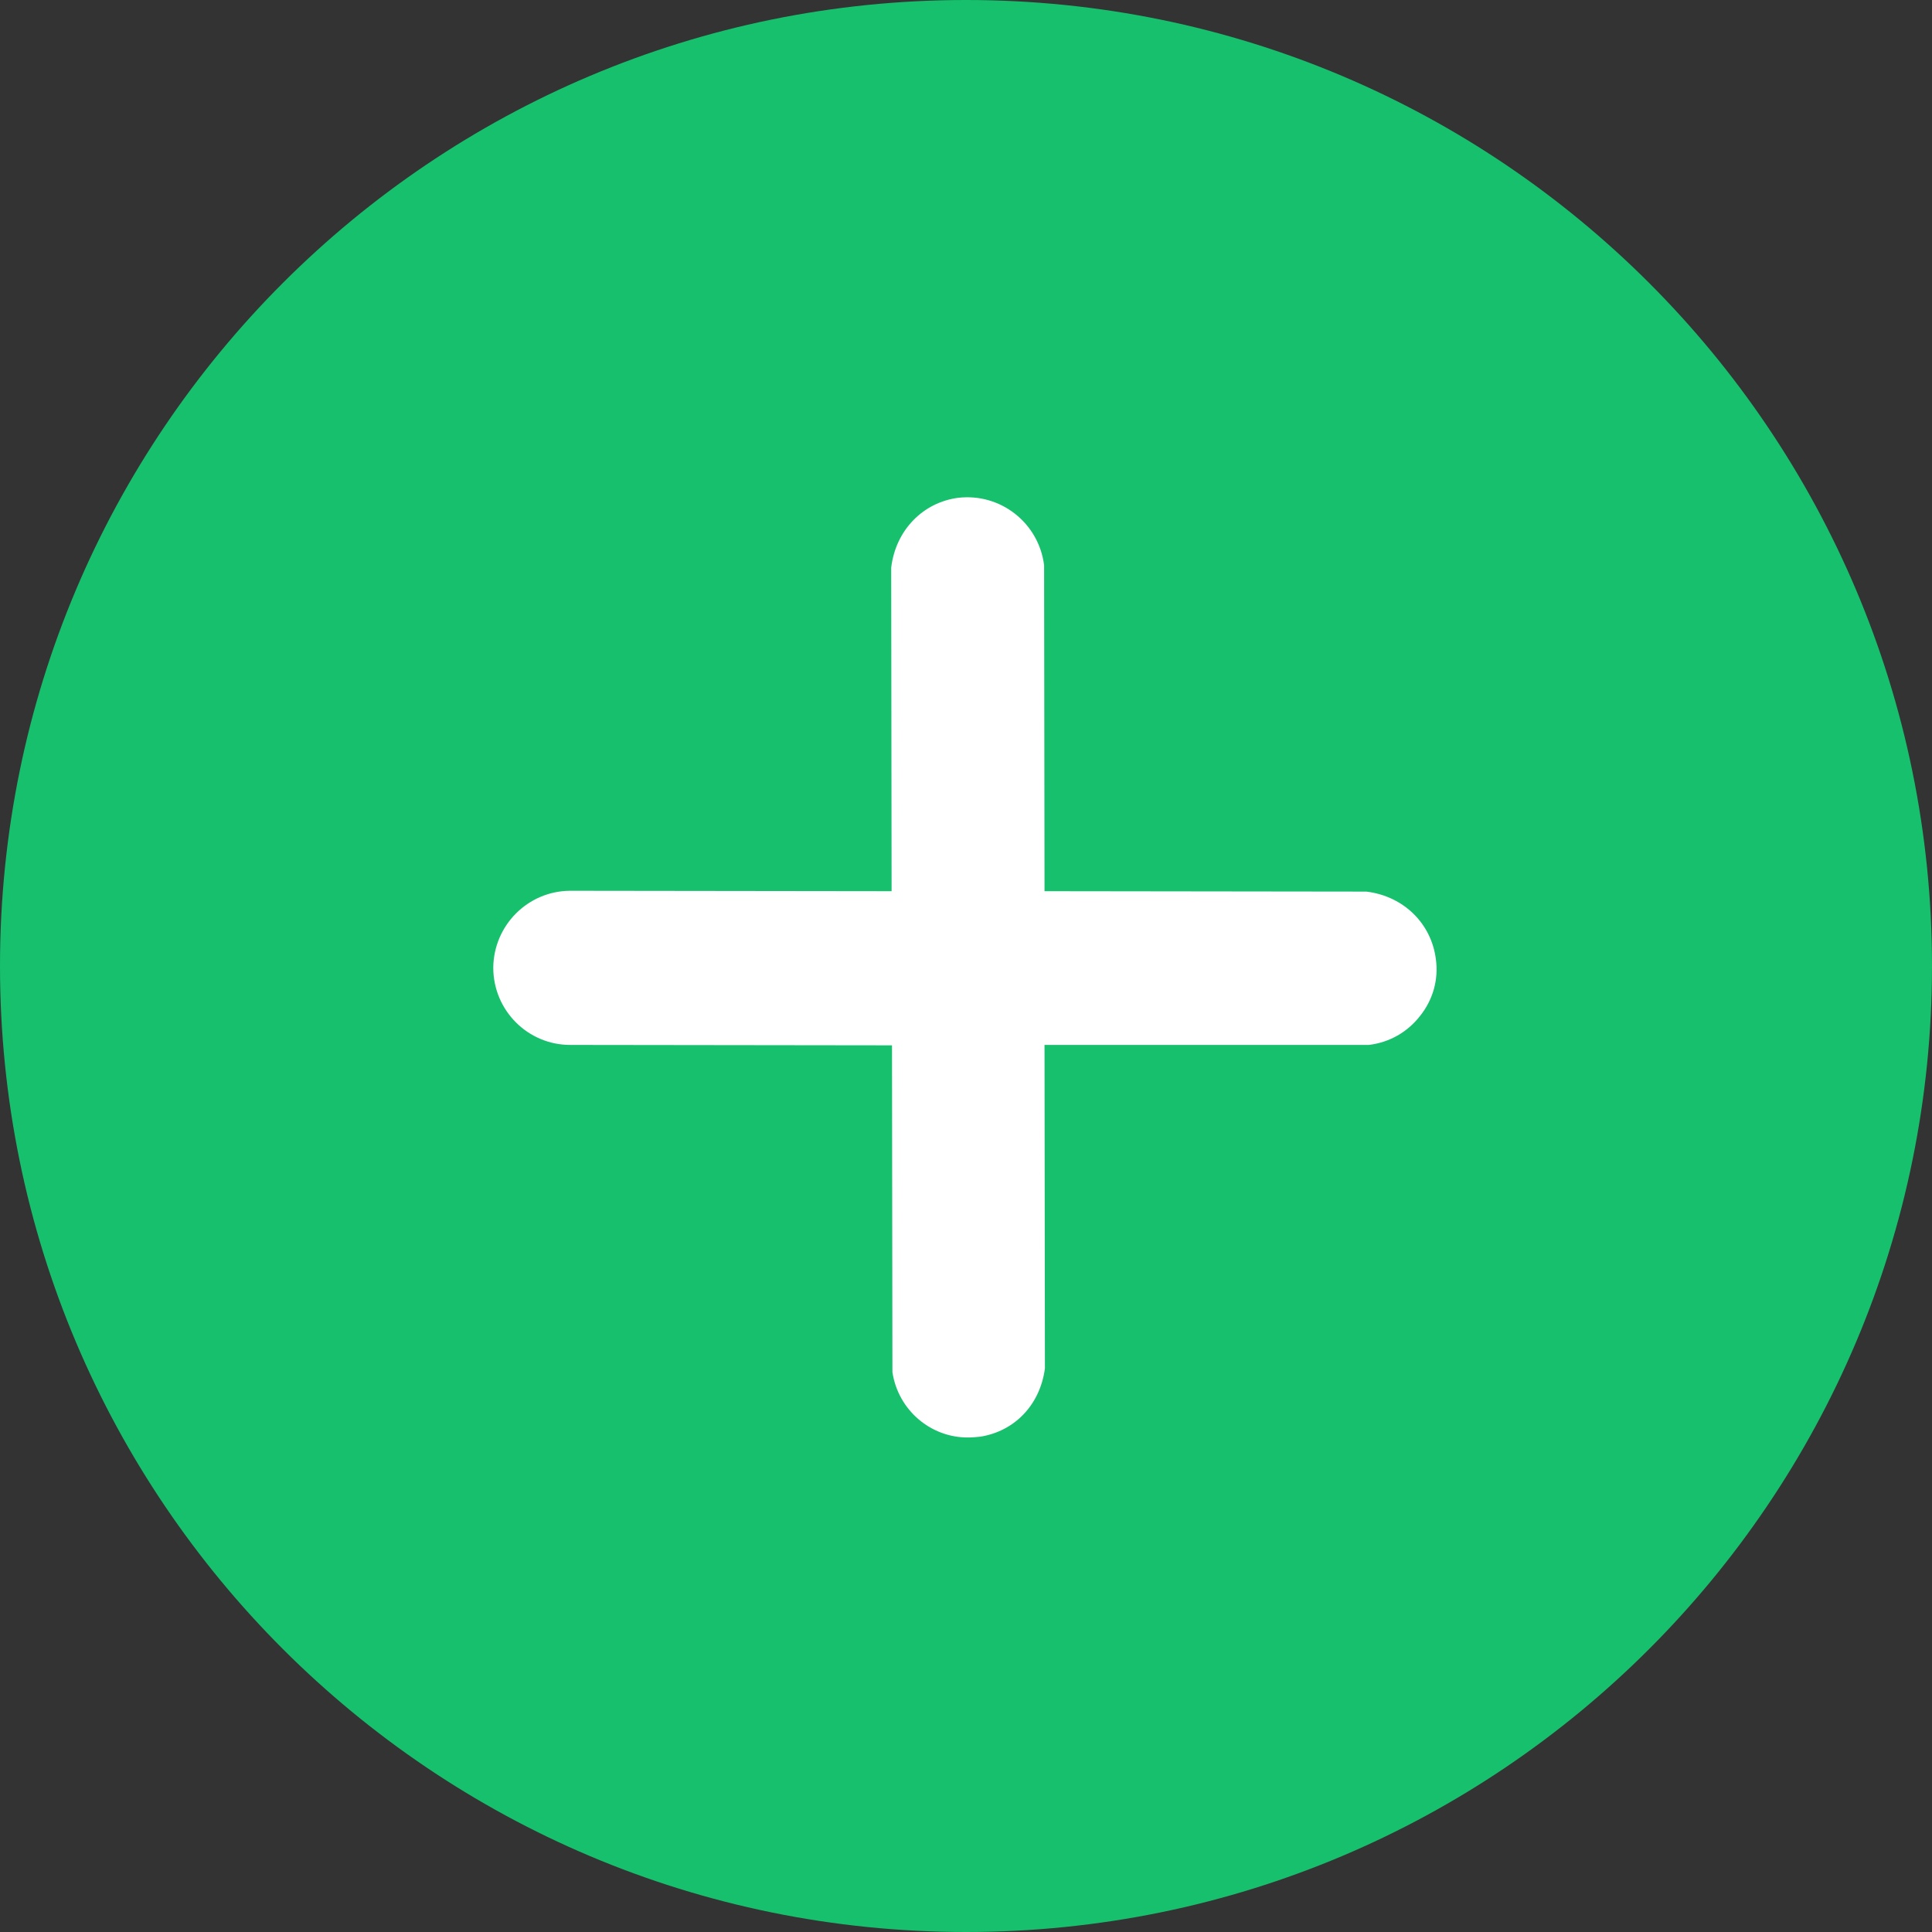 <?xml version="1.0" encoding="utf-8"?>
<!-- Generator: Adobe Illustrator 23.0.3, SVG Export Plug-In . SVG Version: 6.00 Build 0)  -->
<svg version="1.1" xmlns="http://www.w3.org/2000/svg" xmlns:xlink="http://www.w3.org/1999/xlink" x="0px" y="0px"
	 viewBox="0 0 47 47" style="enable-background:new 0 0 47 47;" xml:space="preserve">
<rect x="0" y="0" width="47" height="47" fill="#333333" stroke="none"/>
<style type="text/css">
	.st0{enable-background:new    ;}
	.st1{fill:#17C06D;}
	.st2{fill:#FFFFFF;}
</style>
<g id="Ellipse_1_copy_5_1_" class="st0">
	<g id="Ellipse_1_copy_5">
		<g>
			<path class="st1" d="M23.5,0C10.52,0,0,10.52,0,23.5C0,36.48,10.52,47,23.5,47C36.48,47,47,36.48,47,23.5
				C47,10.52,36.48,0,23.5,0z"/>
		</g>
	</g>
</g>
<g id="Shape_2114_1_" class="st0">
	<g id="Shape_2114">
		<g>
			<path class="st2" d="M34.93,23.33c-0.11-0.86-0.78-1.53-1.69-1.64l-7.83-0.01l-0.01-7.93c-0.13-1.03-1.06-1.76-2.09-1.64
				c-0.85,0.11-1.52,0.78-1.63,1.7l0.01,7.87l-7.83-0.01c-1.02,0.01-1.85,0.84-1.86,1.87v0c0,1.04,0.84,1.88,1.87,1.88l7.83,0.01
				l0.01,7.95c0.14,0.93,0.94,1.6,1.85,1.59c0.09,0,0.19-0.01,0.29-0.02c0.82-0.13,1.45-0.76,1.57-1.66l-0.01-7.87l7.89,0
				c0.5-0.06,0.94-0.31,1.25-0.71C34.86,24.32,35,23.83,34.93,23.33z"/>
		</g>
	</g>
</g>
</svg>
